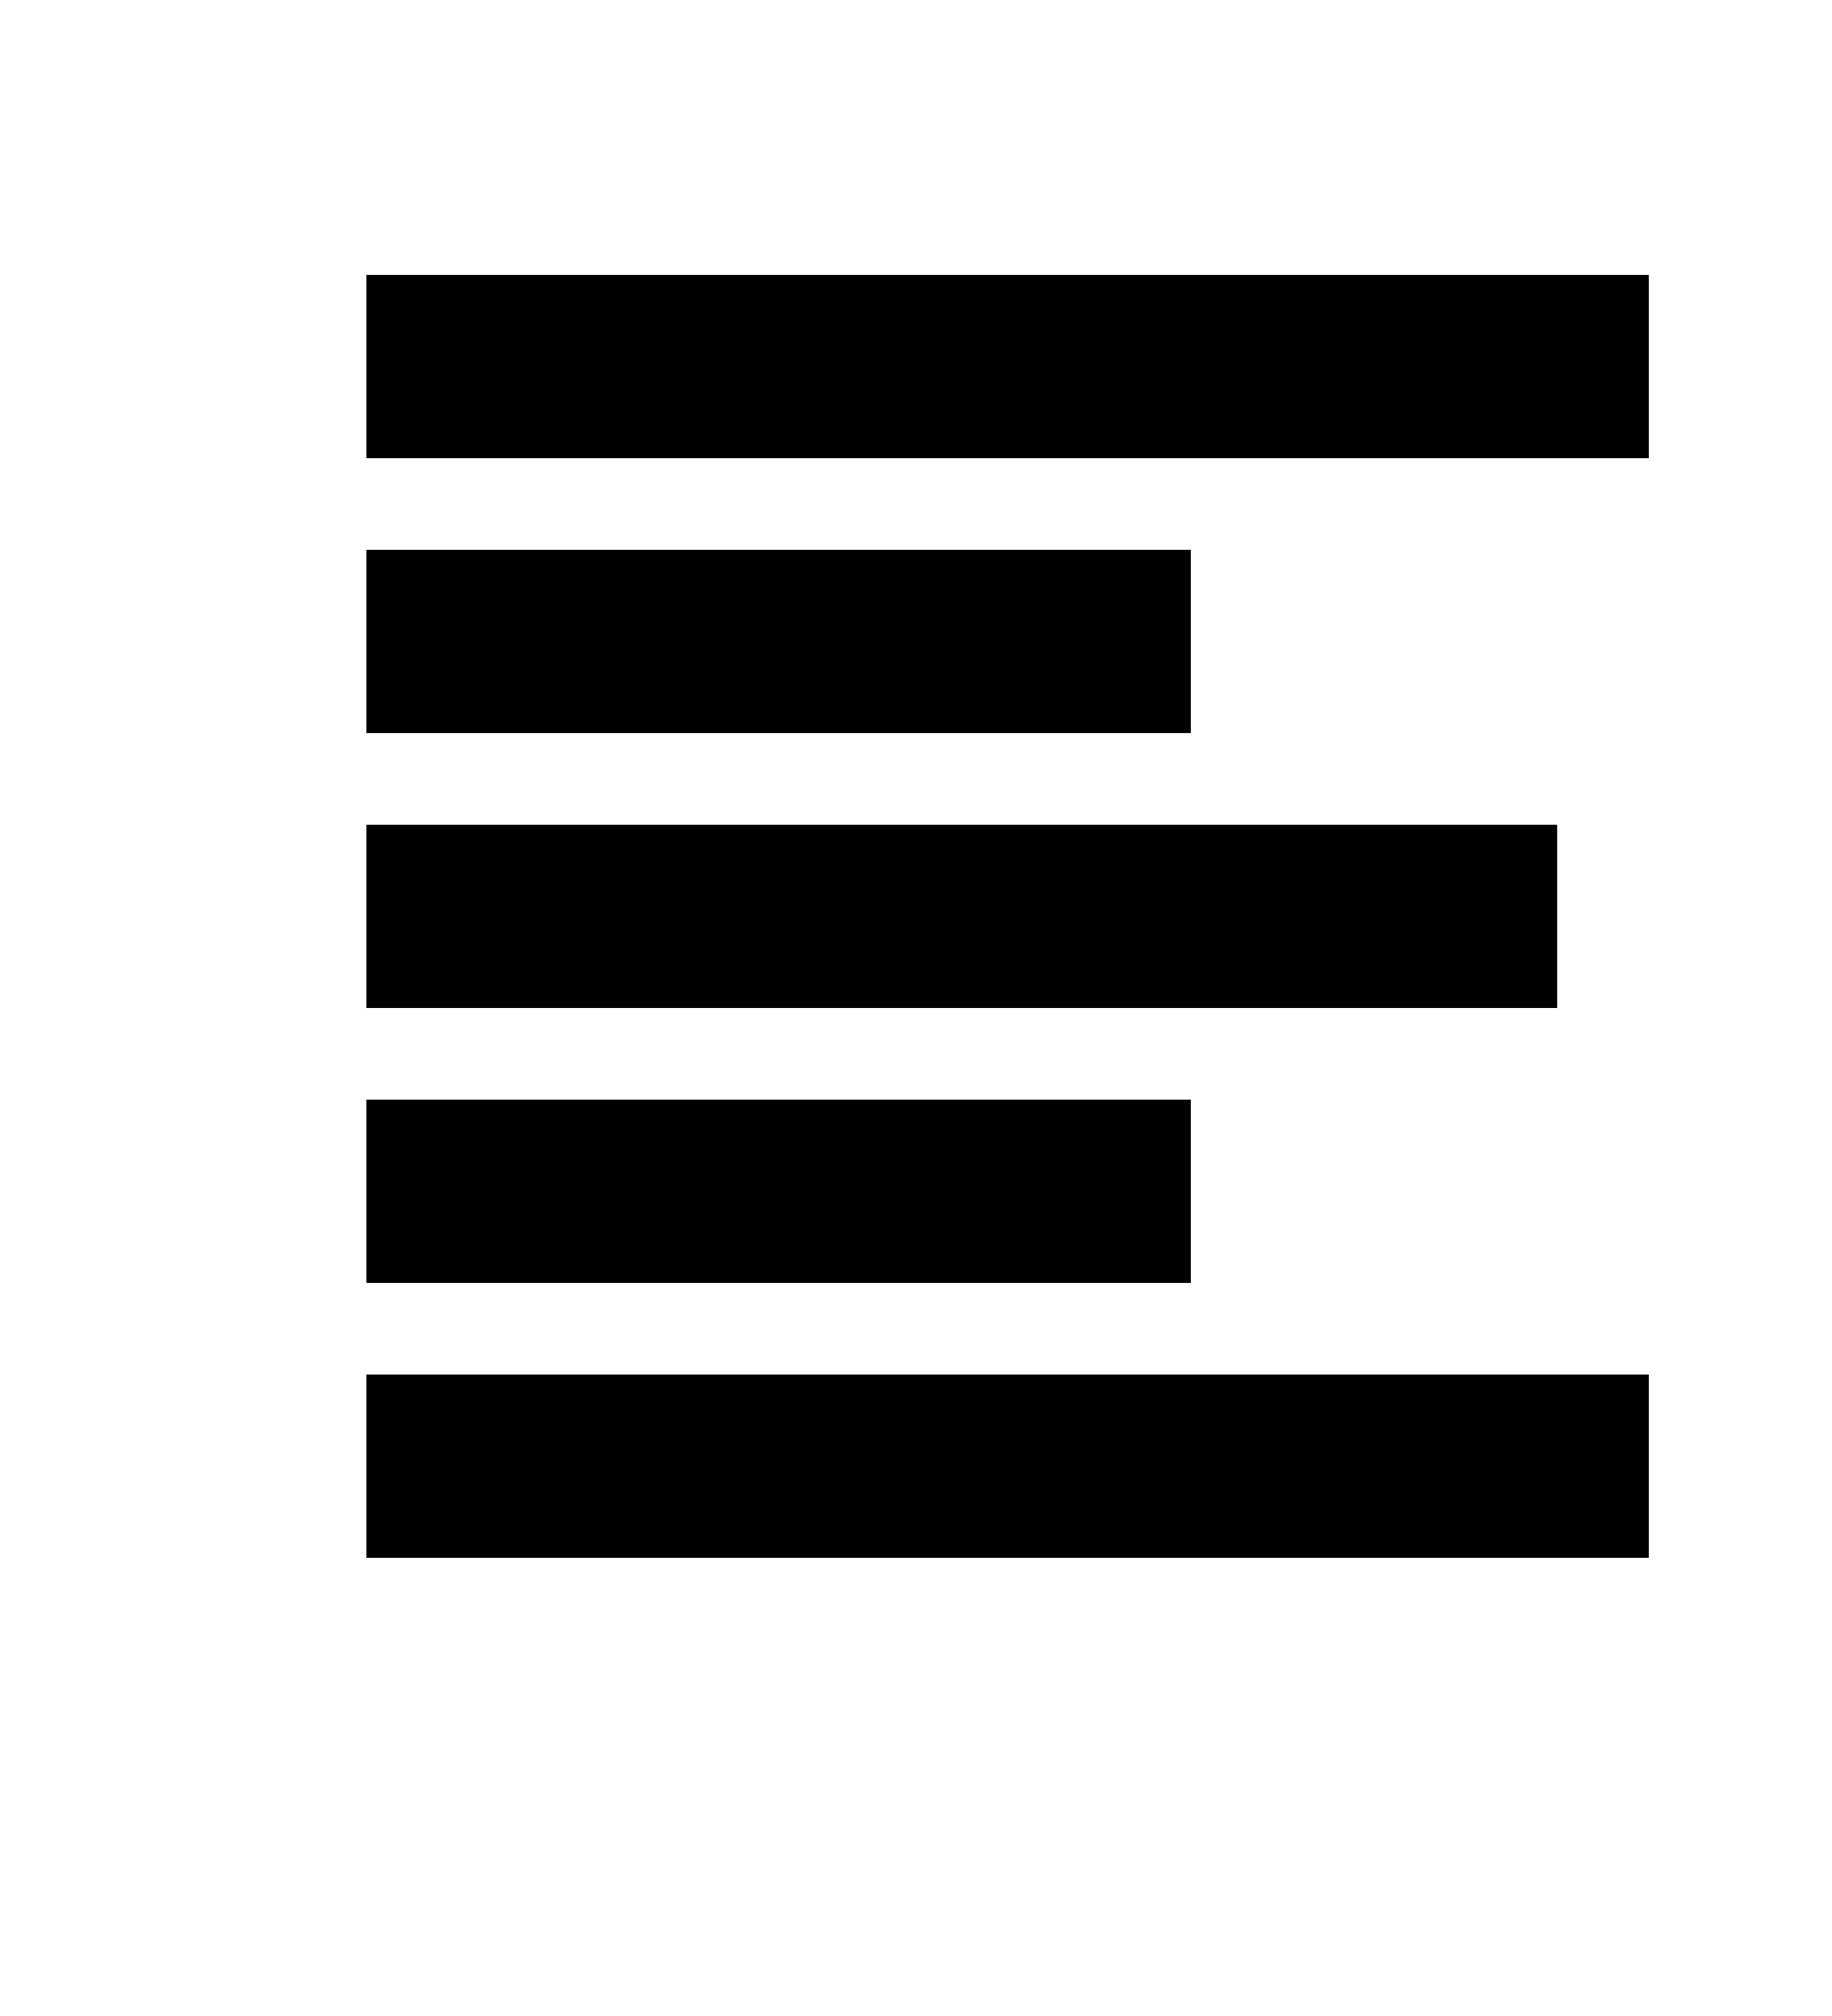 <svg xmlns="http://www.w3.org/2000/svg" xmlns:xlink="http://www.w3.org/1999/xlink"
	 viewBox="0 0 20 22" enable-background="new 0 0 20 22" xml:space="preserve" width="20" height="22">
<g>
	<g>
		<rect x="4" y="3" width="14" height="2"/>
	</g>
	<g>
		<rect x="4" y="15" width="14" height="2"/>
	</g>
	<g>
		<rect x="4" y="6" width="9" height="2"/>
	</g>
	<g>
		<rect x="4" y="12" width="9" height="2"/>
	</g>
	<g>
		<rect x="4" y="9" width="13" height="2"/>
	</g>
</g>
</svg>
